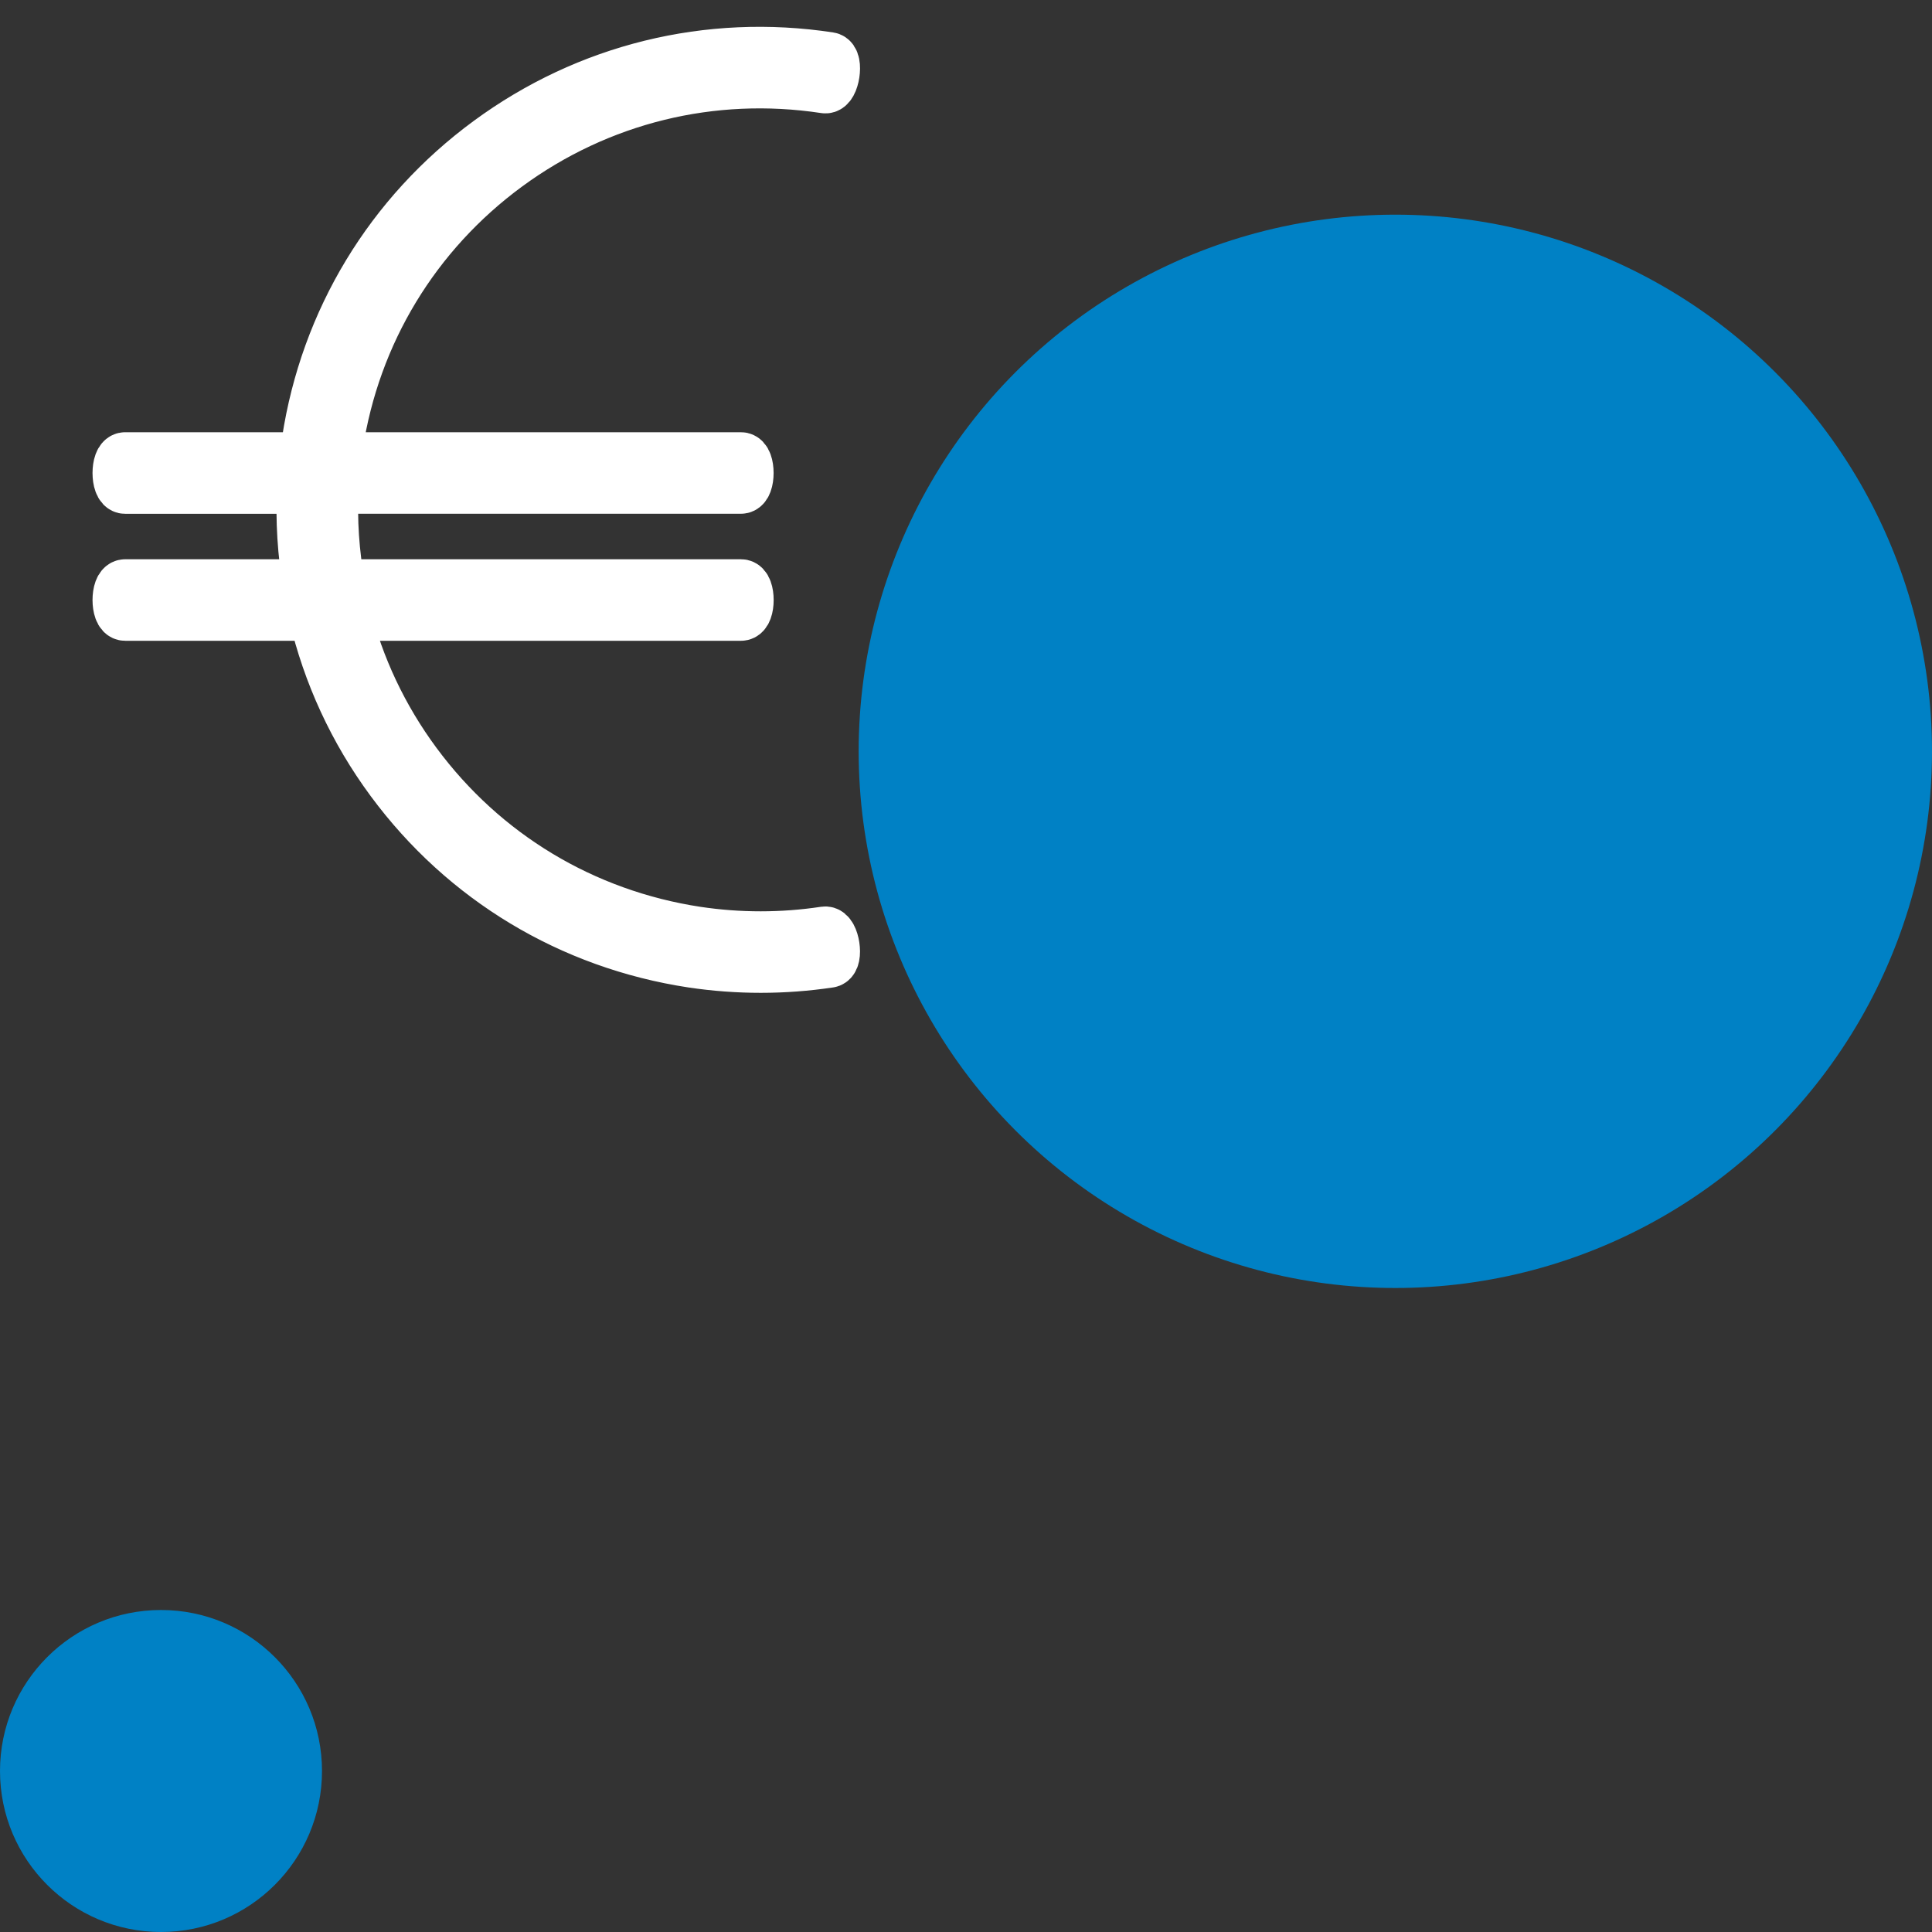 <?xml version="1.0" encoding="UTF-8"?>
<svg width="36px" height="36px" viewBox="0 0 36 36" version="1.1" xmlns="http://www.w3.org/2000/svg" xmlns:xlink="http://www.w3.org/1999/xlink">
    <rect x="0" y="0" width="36" height="36" fill="#333333" stroke="none"/>
    <!-- Generator: sketchtool 51.3 (57544) - http://www.bohemiancoding.com/sketch -->
    <title>5D4FC965-0F4F-4D40-B060-D9792A1FE51E</title>
    <desc>Created with sketchtool.</desc>
    <defs></defs>
    <g id="Design" stroke="none" stroke-width="1" fill="none" fill-rule="evenodd">
        <g id="2a-Résidentiel" transform="translate(-894, -1882)" fill-rule="nonzero">
            <g id="Section-2" transform="translate(-2, 1572)">
                <g id="1-copy" transform="translate(889, 303)">
                    <g id="picto2-section2" transform="translate(7, 8)">
                        <circle id="Oval-2" fill="#0081C5" cx="26" cy="13" r="10"></circle>
                        <circle id="Oval-2-Copy-3" fill="#0081C5" cx="3" cy="32" r="3"></circle>
                        <path d="M2.332,10.44 L5.876,10.44 C6.135,11.545 6.615,12.598 7.311,13.539 C8.661,15.367 10.645,16.562 12.9,16.905 C13.323,16.968 13.749,17 14.175,17 C14.601,17 15.027,16.968 15.45,16.905 C15.592,16.883 15.514,16.375 15.373,16.391 C14.578,16.511 13.772,16.511 12.978,16.392 C10.861,16.07 8.998,14.947 7.73,13.231 C7.102,12.381 6.658,11.435 6.409,10.44 L13.808,10.44 C13.952,10.44 13.952,9.921 13.808,9.921 L6.304,9.921 C6.195,9.315 6.149,8.697 6.185,8.073 L13.807,8.073 C13.951,8.073 13.951,7.554 13.807,7.554 L6.238,7.554 C6.248,7.47 6.251,7.387 6.264,7.303 C6.586,5.195 7.712,3.337 9.432,2.073 C11.154,0.809 13.264,0.292 15.373,0.612 C15.513,0.635 15.593,0.12 15.451,0.099 C13.205,-0.244 10.956,0.309 9.123,1.656 C7.291,3.002 6.093,4.98 5.75,7.225 C5.733,7.335 5.728,7.445 5.715,7.554 L2.332,7.554 C2.188,7.554 2.188,8.074 2.332,8.074 L5.663,8.074 C5.63,8.697 5.672,9.315 5.775,9.921 L2.332,9.921 C2.188,9.921 2.188,10.44 2.332,10.44 Z" id="Shape" stroke="#FFFFFF"></path>
                    </g>
                </g>
            </g>
        </g>
    </g>
</svg>